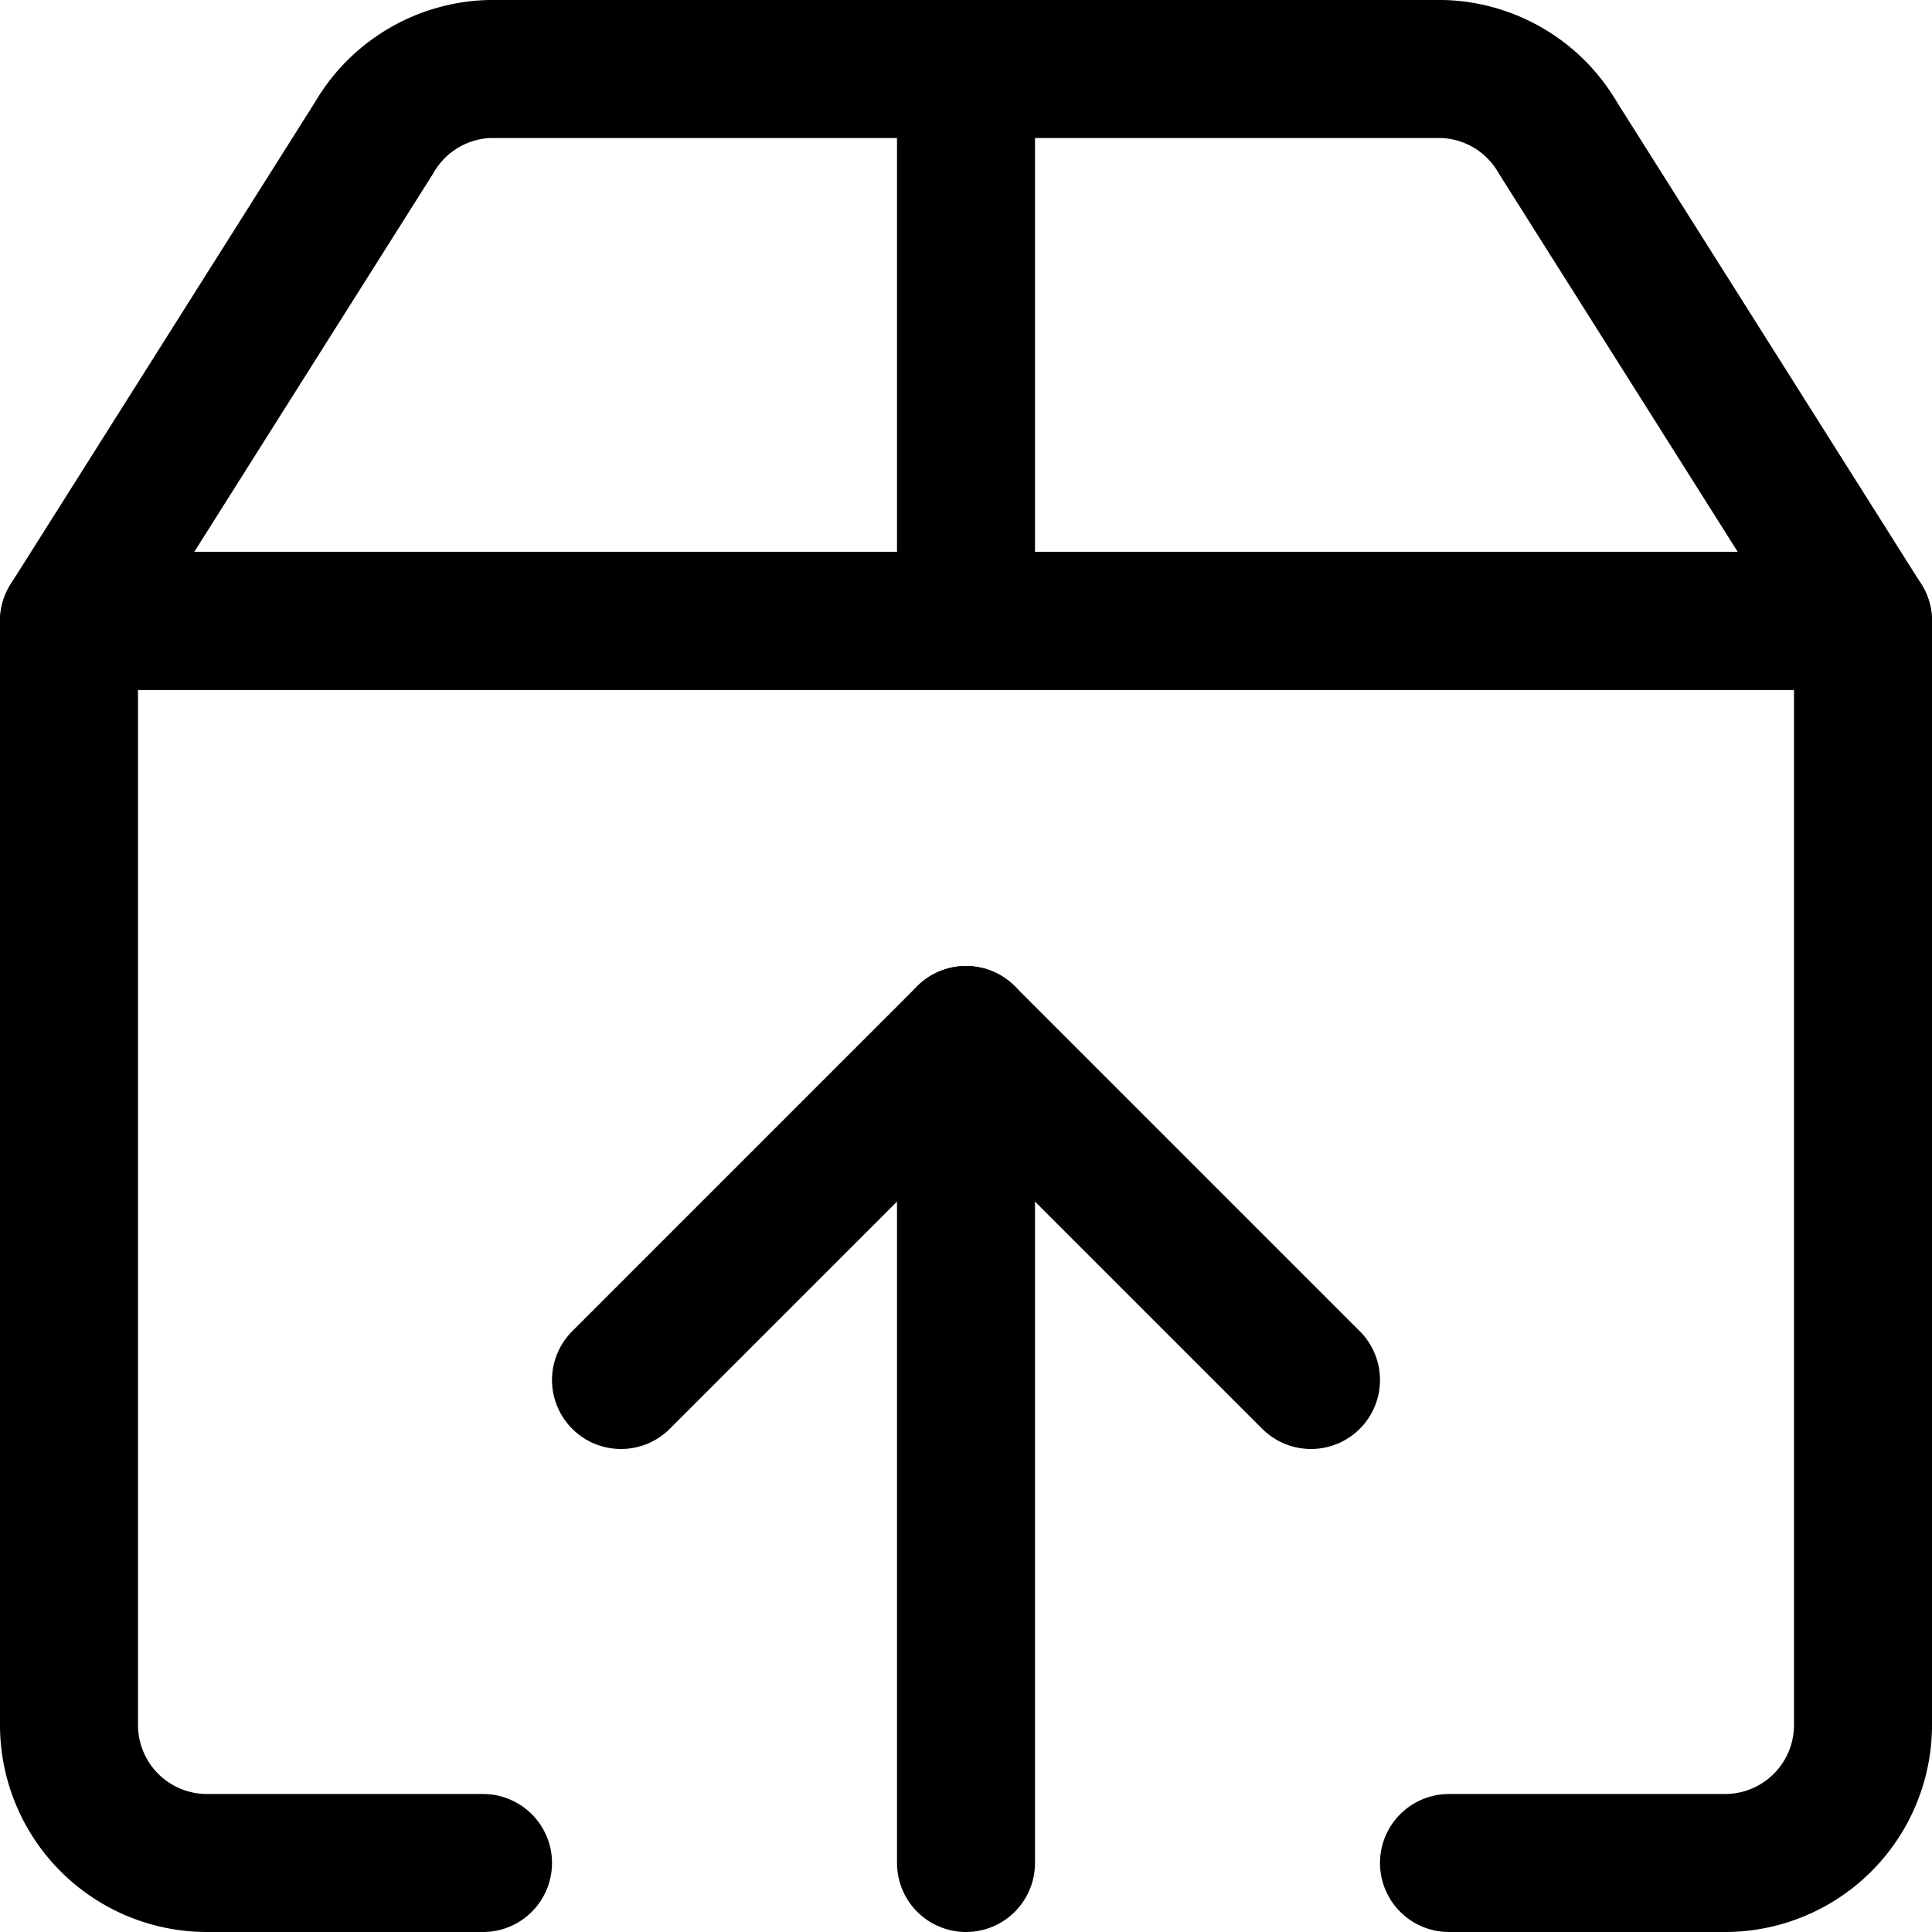 <svg xmlns="http://www.w3.org/2000/svg" viewBox="0 0 14 14">
  <g>
    <path d="M3.5,13.5h-2a1,1,0,0,1-1-1v-8h13v8a1,1,0,0,1-1,1h-2" style="fill: none;stroke: #000001;stroke-linecap: round;stroke-linejoin: round"/>
    <polyline points="4.5 10 7 7.5 9.5 10" style="fill: none;stroke: #000001;stroke-linecap: round;stroke-linejoin: round"/>
    <line x1="7" y1="7.5" x2="7" y2="13.5" style="fill: none;stroke: #000001;stroke-linecap: round;stroke-linejoin: round"/>
    <path d="M11.29,1A1,1,0,0,0,10.45.5H3.55A1,1,0,0,0,2.71,1L.5,4.5h13Z" style="fill: none;stroke: #000001;stroke-linecap: round;stroke-linejoin: round"/>
    <line x1="7" y1="0.5" x2="7" y2="4.5" style="fill: none;stroke: #000001;stroke-linecap: round;stroke-linejoin: round"/>
  </g>
</svg>
